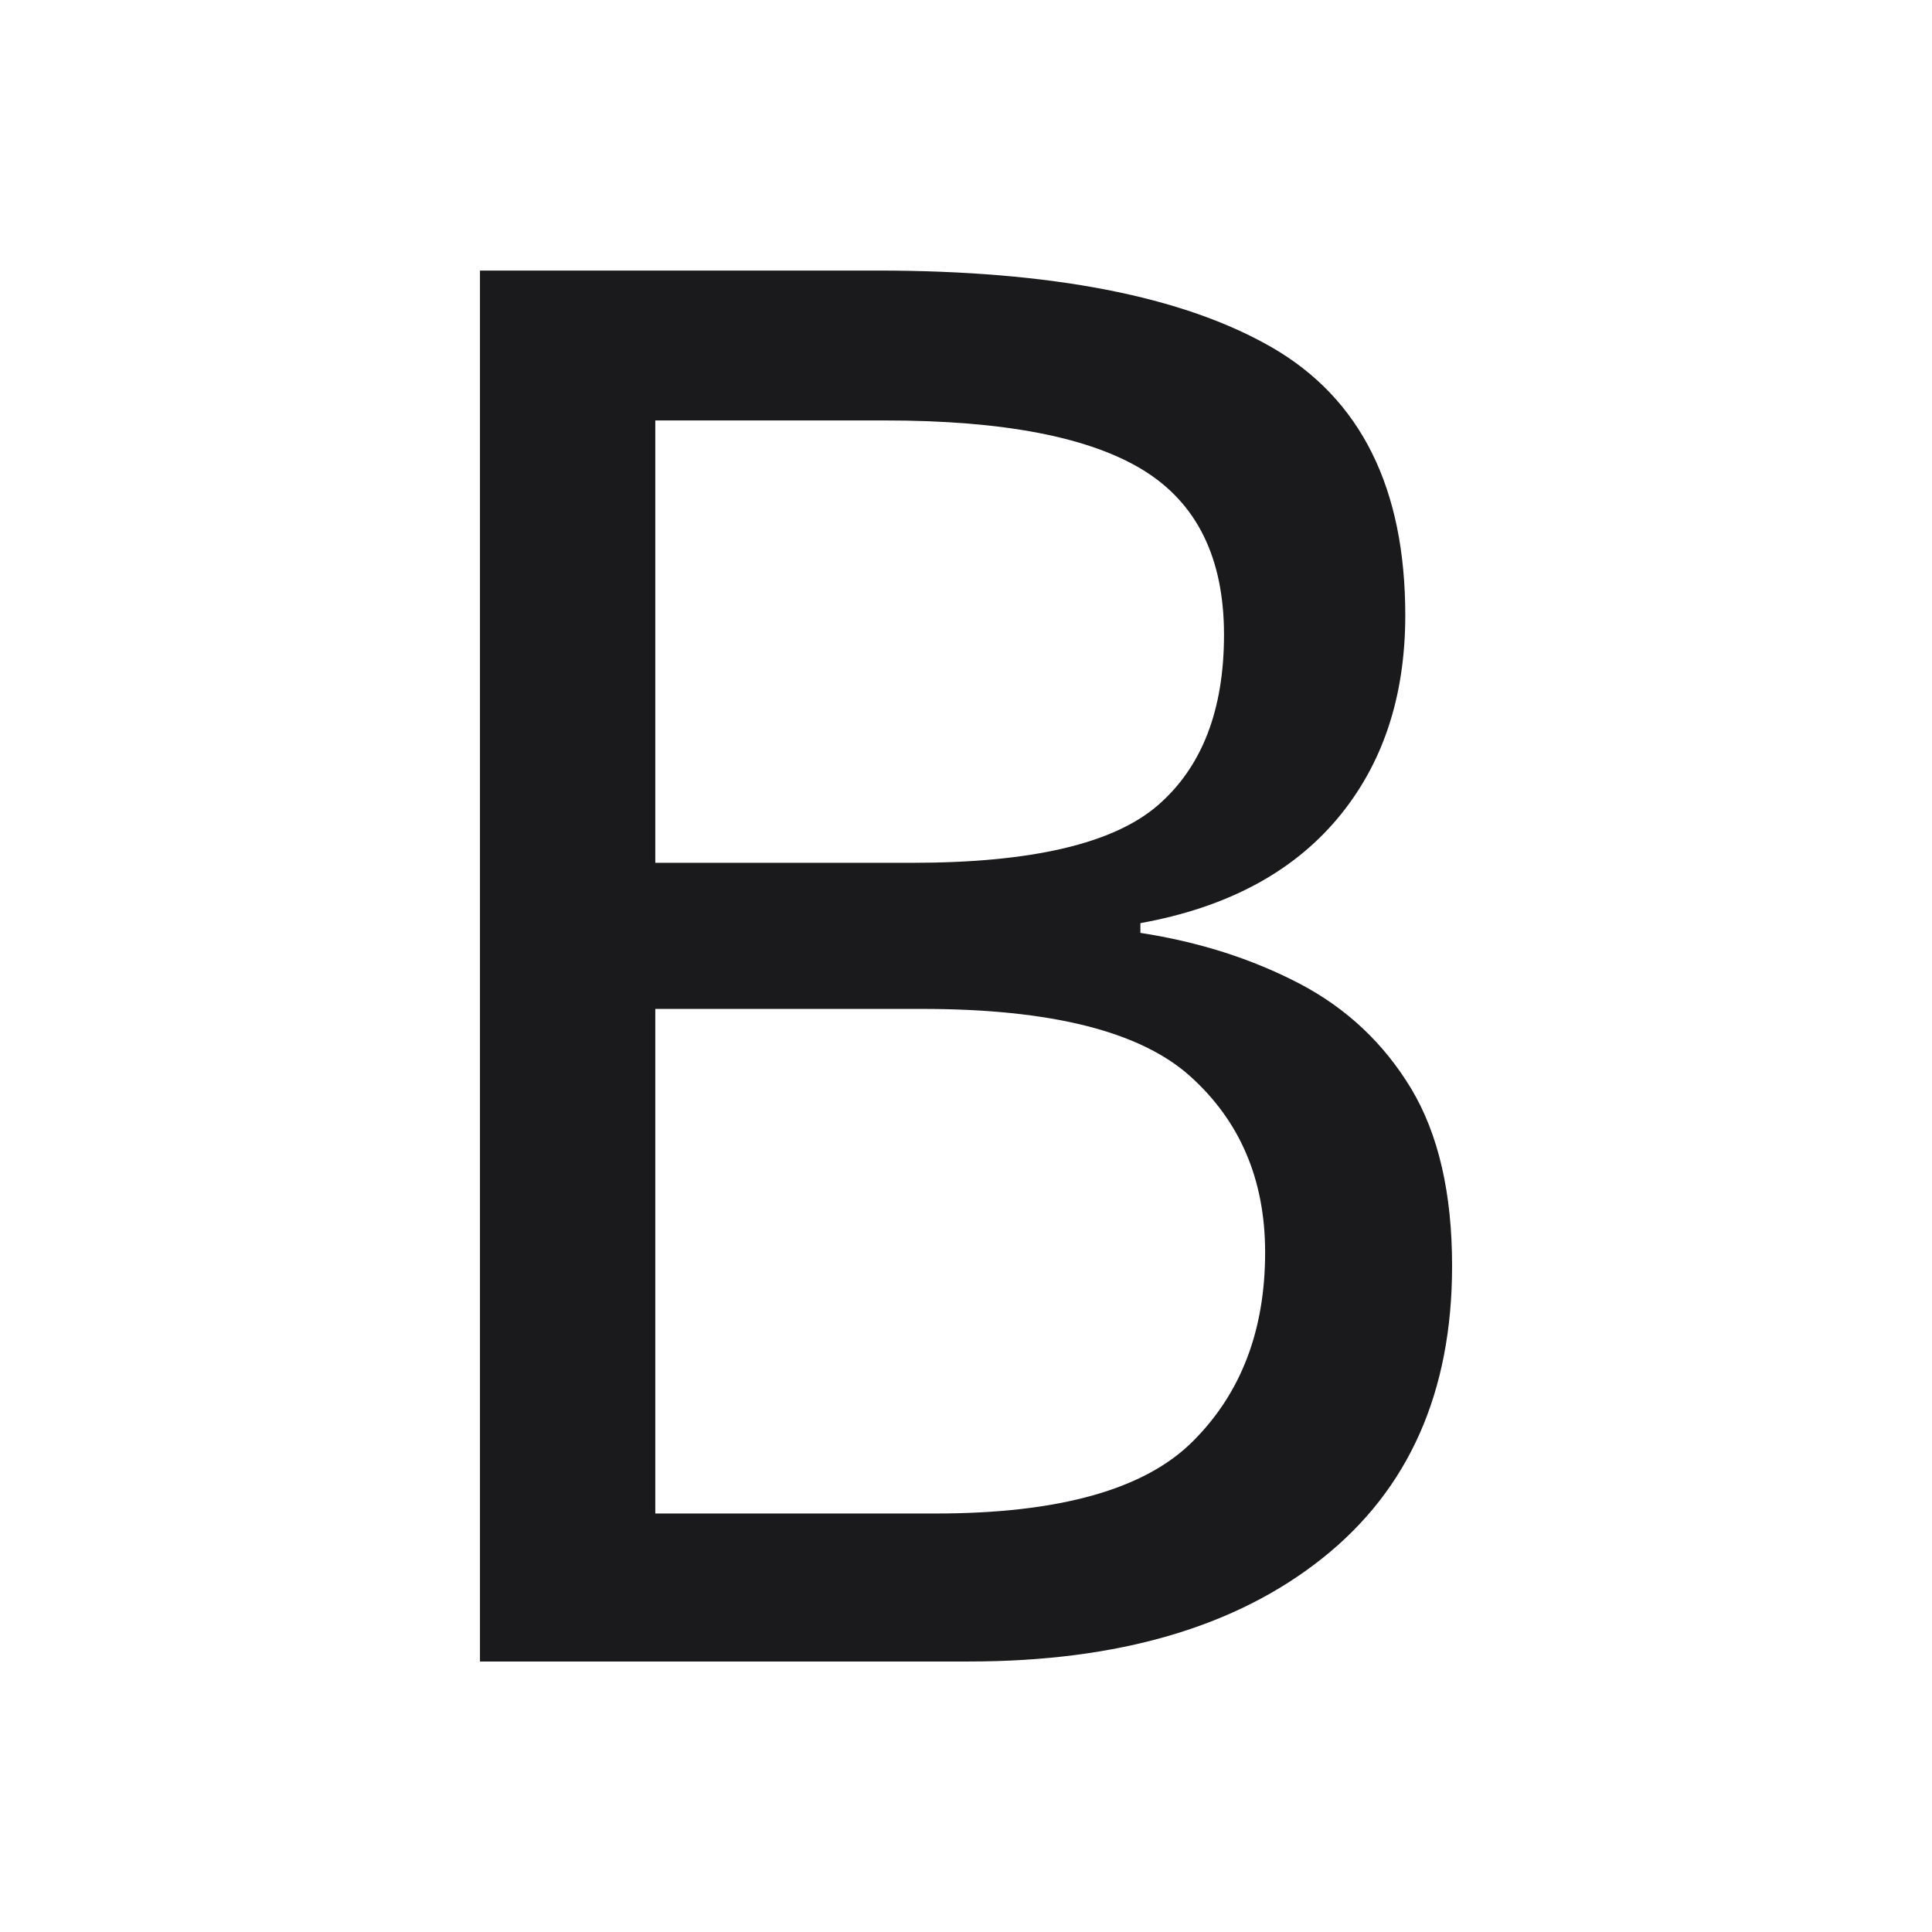 <svg width="71.408" height="71.408" viewBox="0 0 71.408 71.408" fill="none" xmlns="http://www.w3.org/2000/svg"><path d="M17.74 10L32.43 10L32.43 10Q42.08 10 47.01 12.84L47.01 12.84L47.01 12.84Q51.94 15.69 51.94 22.74L51.94 22.74L51.94 22.74Q51.94 27.28 49.42 30.27L49.42 30.27L49.42 30.27Q46.90 33.26 42.15 34.12L42.15 34.12L42.15 34.48L42.15 34.48Q45.39 34.98 48.02 36.35L48.02 36.35L48.02 36.35Q50.64 37.72 52.16 40.24L52.16 40.24L52.16 40.24Q53.67 42.76 53.67 46.79L53.67 46.79L53.67 46.79Q53.67 53.78 48.88 57.59L48.88 57.59L48.88 57.59Q44.09 61.41 35.81 61.41L35.81 61.41L17.74 61.41L17.74 10ZM24.22 31.89L33.72 31.89L33.72 31.89Q40.35 31.89 42.80 29.76L42.80 29.76L42.80 29.76Q45.24 27.64 45.24 23.46L45.24 23.46L45.24 23.46Q45.24 19.22 42.26 17.38L42.26 17.38L42.26 17.38Q39.27 15.54 32.72 15.54L32.72 15.54L24.22 15.54L24.22 31.89ZM34.08 37.29L24.22 37.29L24.22 55.94L34.59 55.94L34.59 55.94Q41.43 55.94 44.09 53.27L44.09 53.27L44.09 53.27Q46.76 50.61 46.76 46.29L46.76 46.29L46.76 46.29Q46.76 42.26 43.98 39.77L43.98 39.77L43.98 39.77Q41.21 37.29 34.08 37.29L34.08 37.29Z" fill="#1A1A1C"></path></svg>